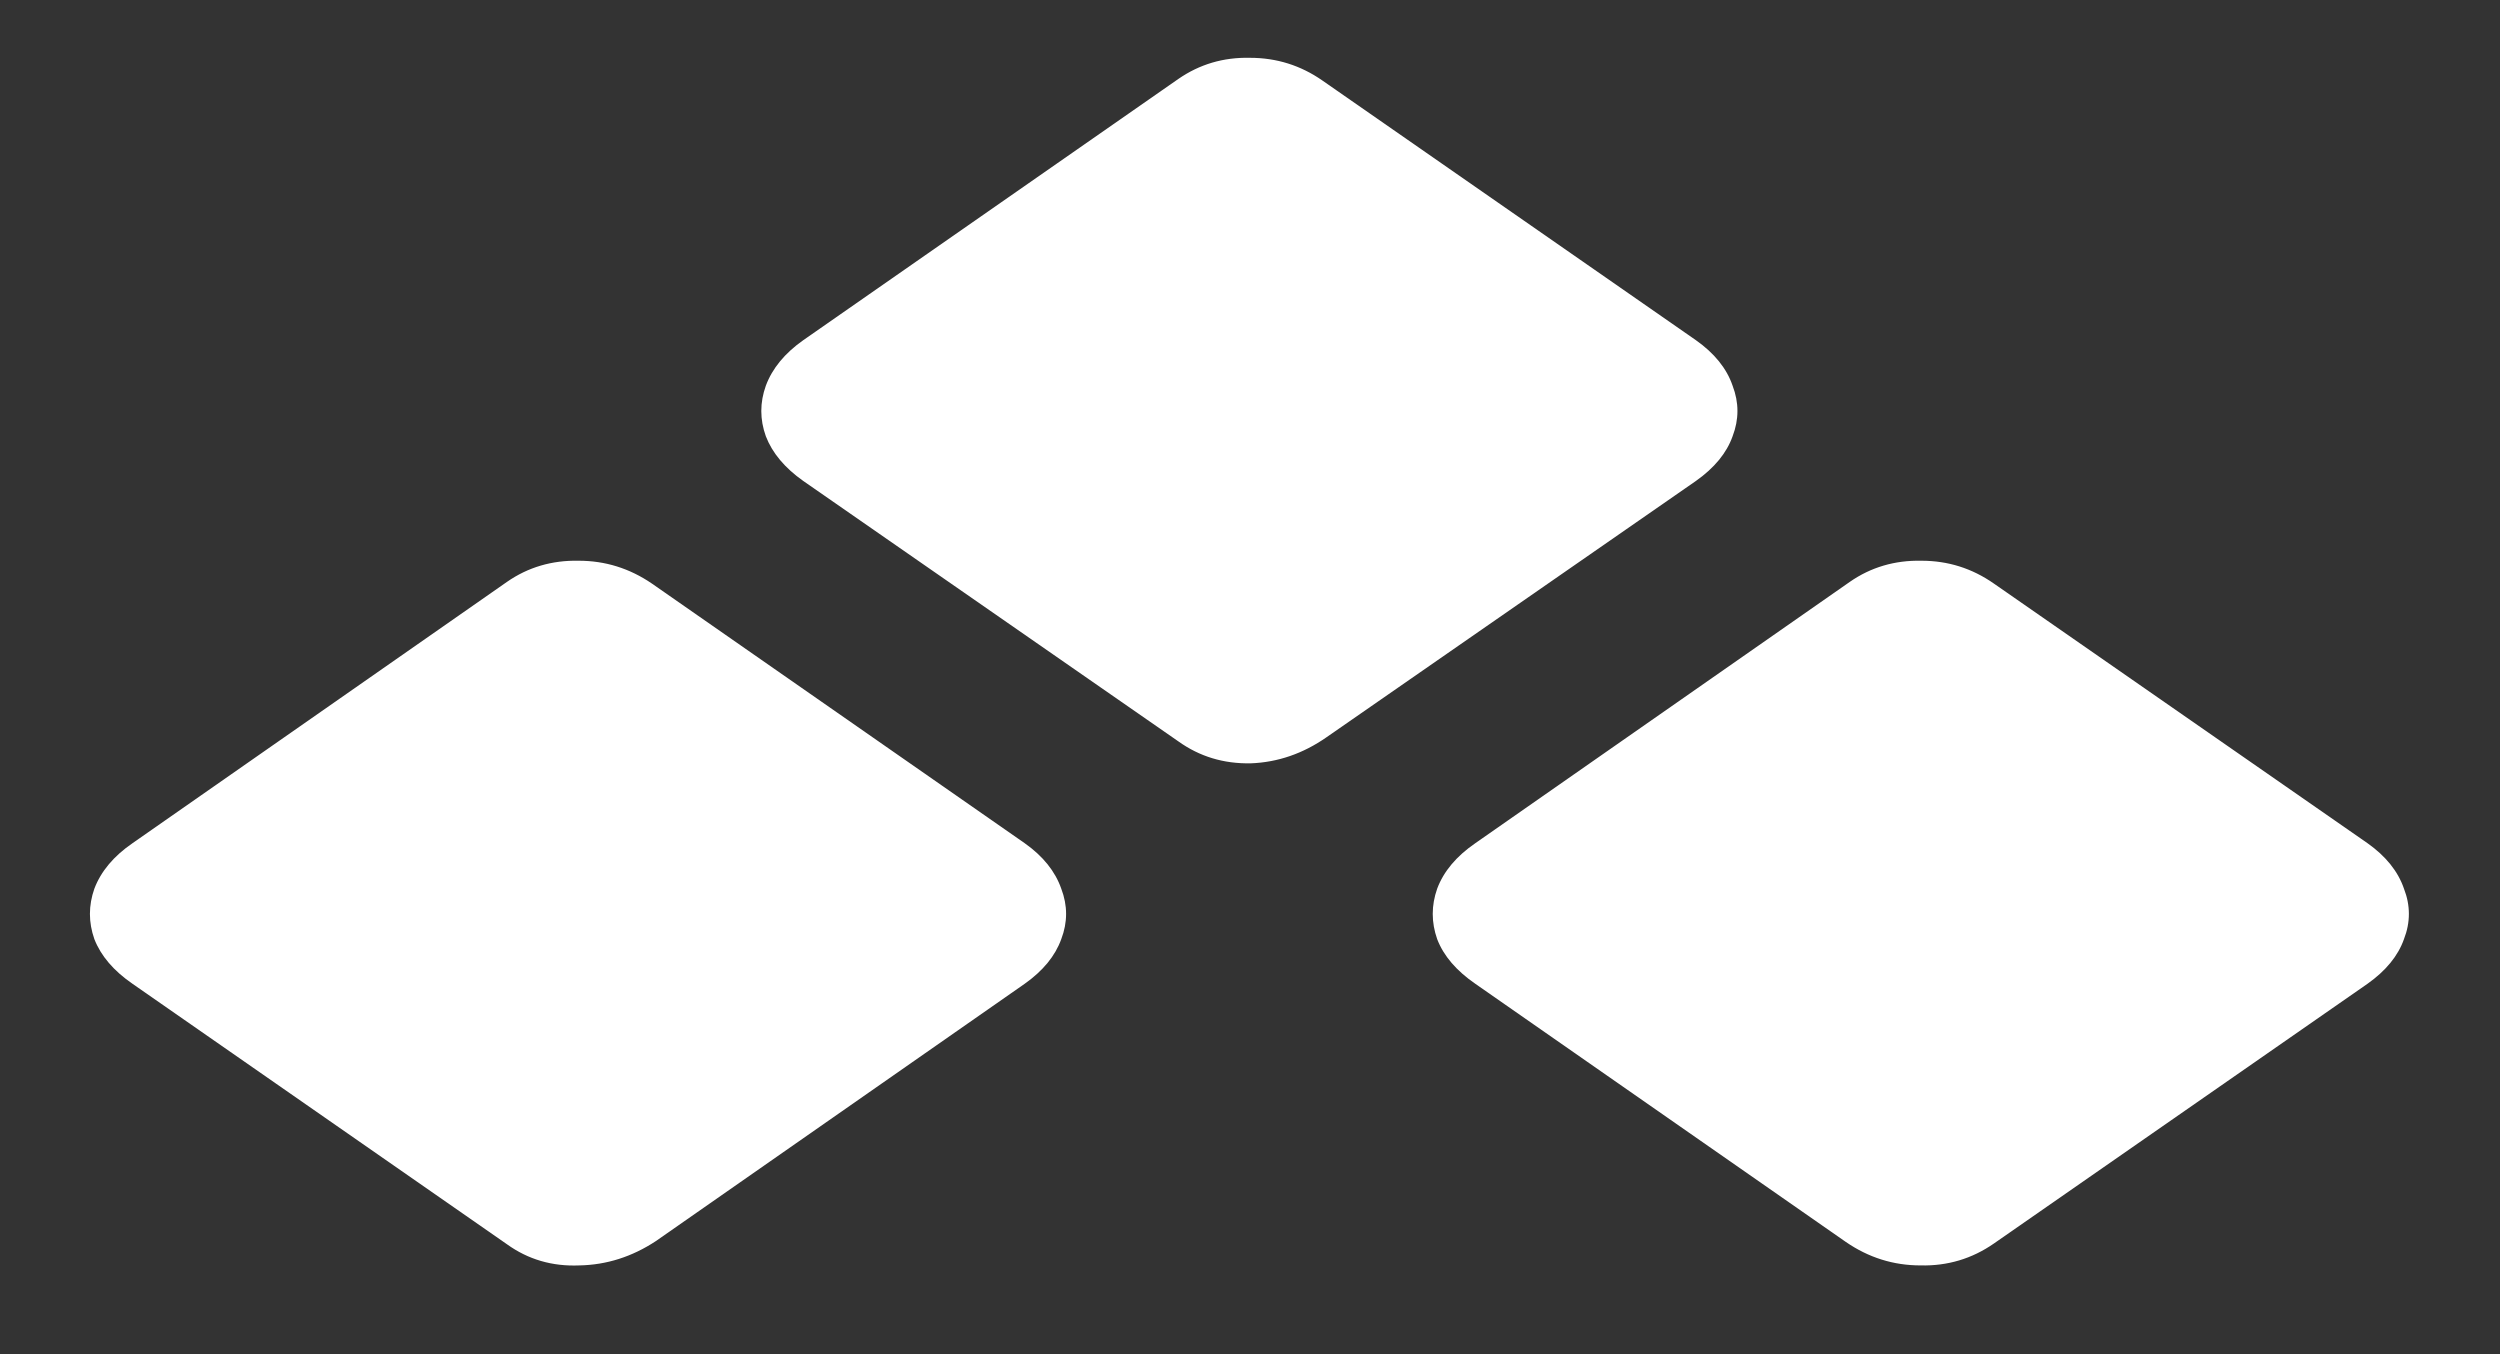 <svg width="24" height="13" viewBox="0 0 24 13" fill="none" xmlns="http://www.w3.org/2000/svg">
<rect x="0" y="0" width="24" height="13" fill="#333333" stroke="none"/>
<path d="M1.273 9.445L4.867 11.945C5.07 12.091 5.302 12.159 5.562 12.148C5.823 12.143 6.068 12.065 6.297 11.914L9.836 9.445C10.013 9.32 10.13 9.177 10.188 9.016C10.25 8.854 10.25 8.693 10.188 8.531C10.13 8.365 10.013 8.219 9.836 8.094L6.258 5.602C6.044 5.456 5.81 5.383 5.555 5.383C5.299 5.378 5.07 5.445 4.867 5.586L1.273 8.094C1.091 8.219 0.969 8.365 0.906 8.531C0.849 8.693 0.849 8.854 0.906 9.016C0.969 9.177 1.091 9.32 1.273 9.445ZM7.711 4.617L11.312 7.117C11.516 7.263 11.747 7.333 12.008 7.328C12.268 7.318 12.51 7.234 12.734 7.078L16.281 4.617C16.458 4.492 16.576 4.349 16.633 4.188C16.695 4.026 16.695 3.865 16.633 3.703C16.576 3.536 16.458 3.391 16.281 3.266L12.695 0.773C12.487 0.628 12.255 0.555 12 0.555C11.745 0.549 11.516 0.617 11.312 0.758L7.711 3.266C7.534 3.391 7.414 3.536 7.352 3.703C7.294 3.865 7.294 4.026 7.352 4.188C7.414 4.349 7.534 4.492 7.711 4.617ZM14.164 9.445L17.719 11.922C17.938 12.073 18.177 12.148 18.438 12.148C18.698 12.154 18.932 12.083 19.141 11.938L22.727 9.445C22.904 9.32 23.021 9.177 23.078 9.016C23.141 8.854 23.141 8.693 23.078 8.531C23.021 8.365 22.904 8.219 22.727 8.094L19.141 5.602C18.932 5.456 18.701 5.383 18.445 5.383C18.19 5.378 17.961 5.445 17.758 5.586L14.164 8.094C13.982 8.219 13.859 8.365 13.797 8.531C13.74 8.693 13.74 8.854 13.797 9.016C13.859 9.177 13.982 9.32 14.164 9.445Z" fill="white"/>
</svg>
